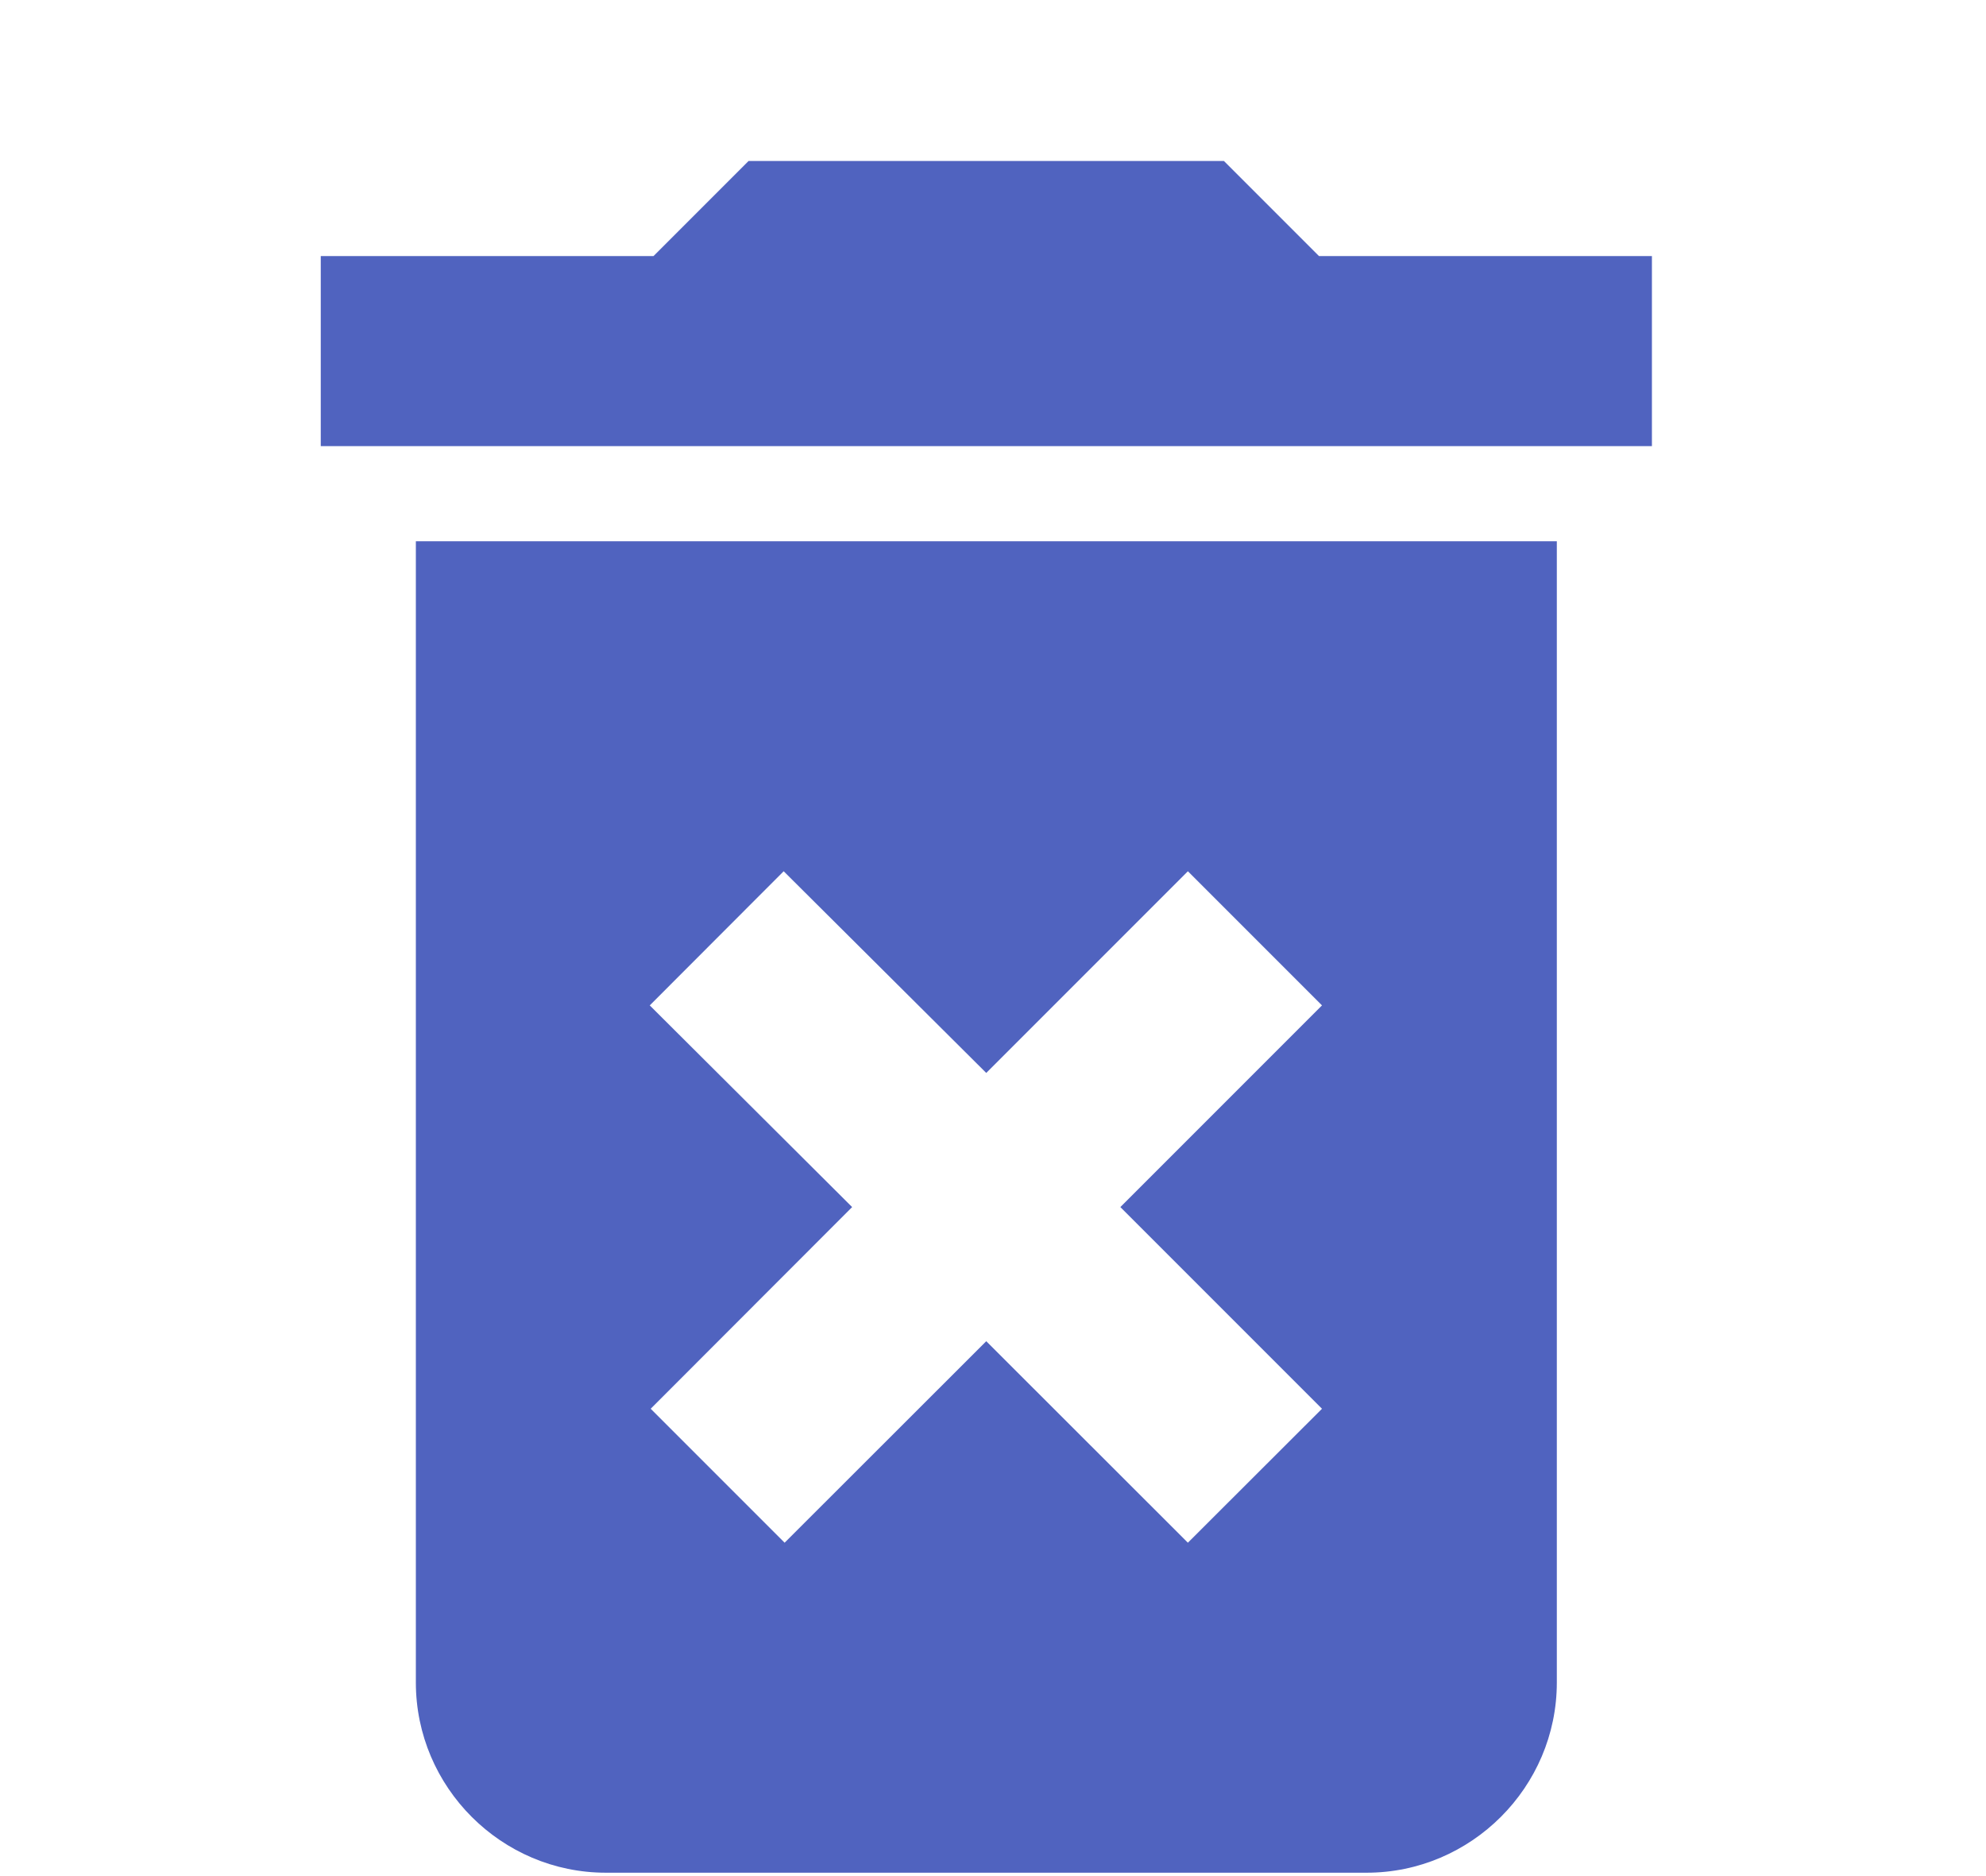 <svg width="18" height="17" viewBox="0 0 8 10" fill="none" xmlns="http://www.w3.org/2000/svg">
<path d="M0.923 8.968C0.923 9.526 1.379 9.982 1.936 9.982H5.992C6.549 9.982 7.006 9.526 7.006 8.968V2.885H0.923V8.968ZM2.17 5.359L2.884 4.644L3.964 5.719L5.039 4.644L5.754 5.359L4.679 6.434L5.754 7.509L5.039 8.223L3.964 7.149L2.889 8.223L2.175 7.509L3.249 6.434L2.17 5.359ZM5.738 1.365L5.231 0.858H2.697L2.19 1.365H0.416V2.378H7.513V1.365H5.738Z" fill="#5063BF"/>
</svg>
